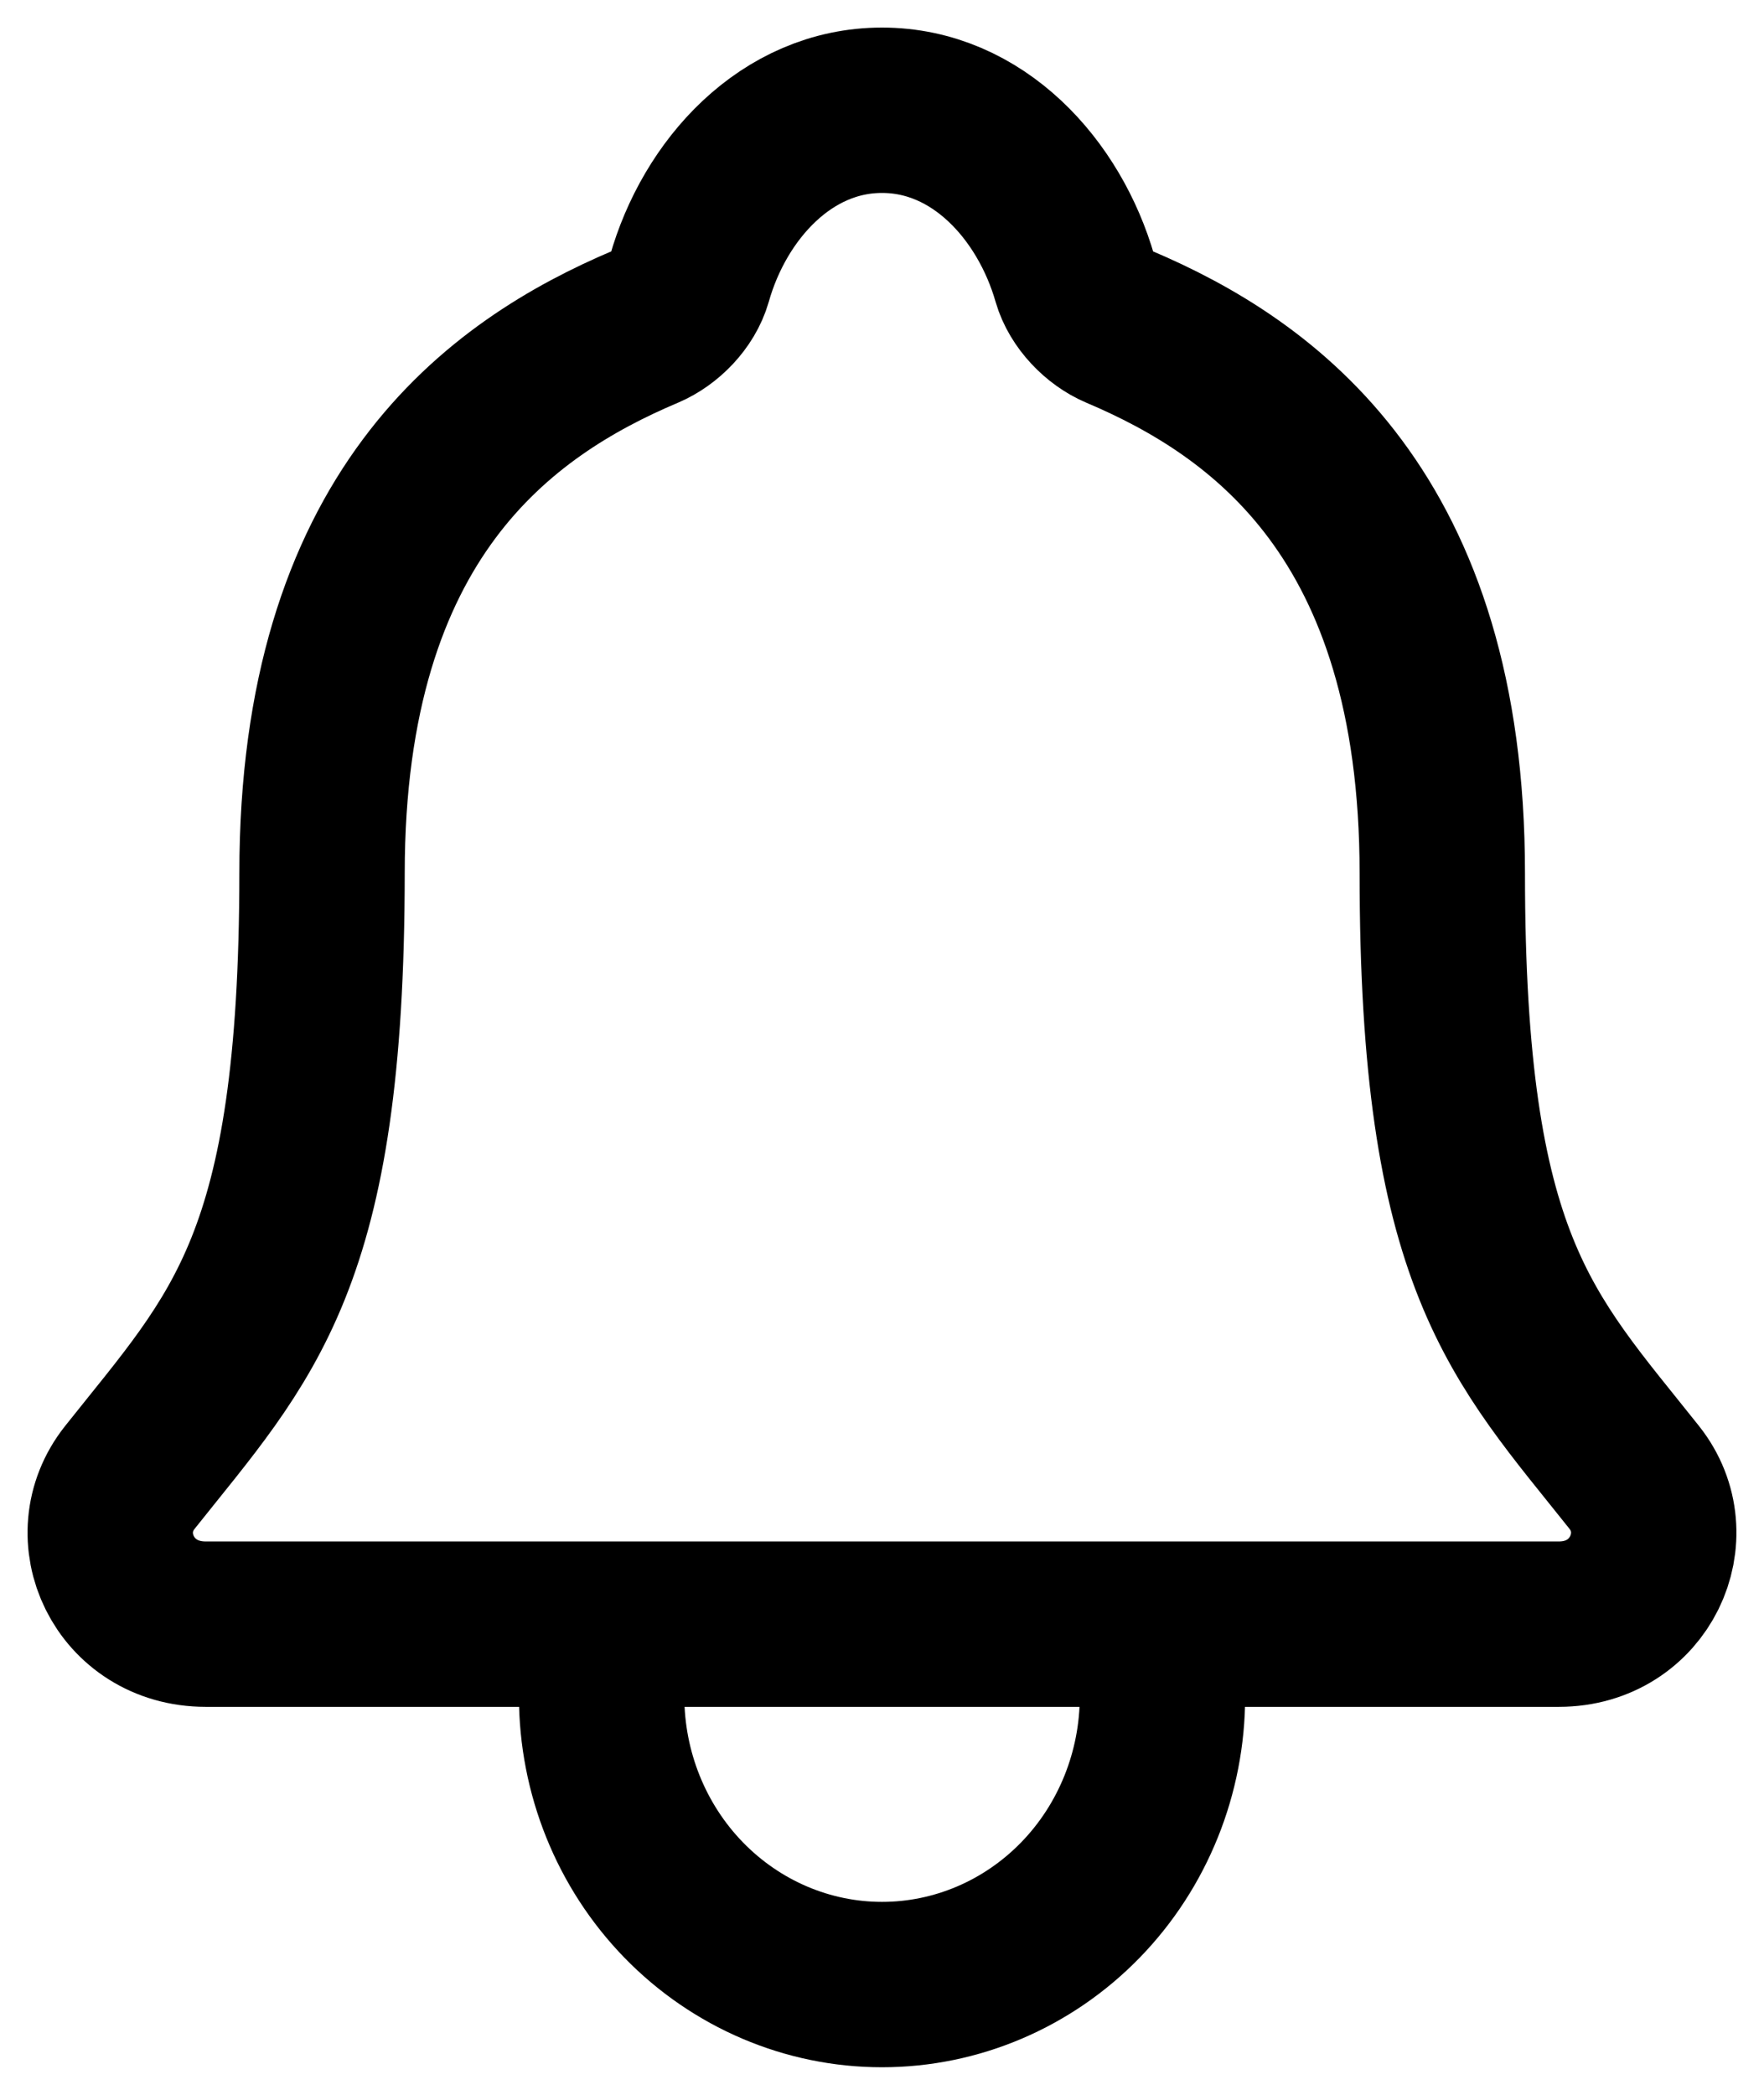 <svg width="16" height="19" viewBox="0 0 16 19" fill="none" xmlns="http://www.w3.org/2000/svg">
<path d="M10.544 14.731V15.385C10.544 16.078 10.276 16.744 9.799 17.234C9.322 17.724 8.675 18 8 18C7.326 18 6.679 17.724 6.202 17.234C5.725 16.744 5.457 16.078 5.457 15.385V14.731M14.823 13.4C13.802 12.115 13.082 11.461 13.082 7.921C13.082 4.678 11.472 3.523 10.146 2.962C9.97 2.887 9.805 2.716 9.751 2.53C9.518 1.717 8.867 1 8 1C7.134 1 6.482 1.717 6.252 2.531C6.198 2.719 6.033 2.887 5.857 2.962C4.53 3.523 2.921 4.675 2.921 7.921C2.919 11.461 2.199 12.115 1.178 13.4C0.755 13.932 1.126 14.731 1.865 14.731H14.14C14.875 14.731 15.243 13.929 14.823 13.4Z" stroke="black" stroke-width="1.5" stroke-linecap="round" stroke-linejoin="round"/>
</svg>
